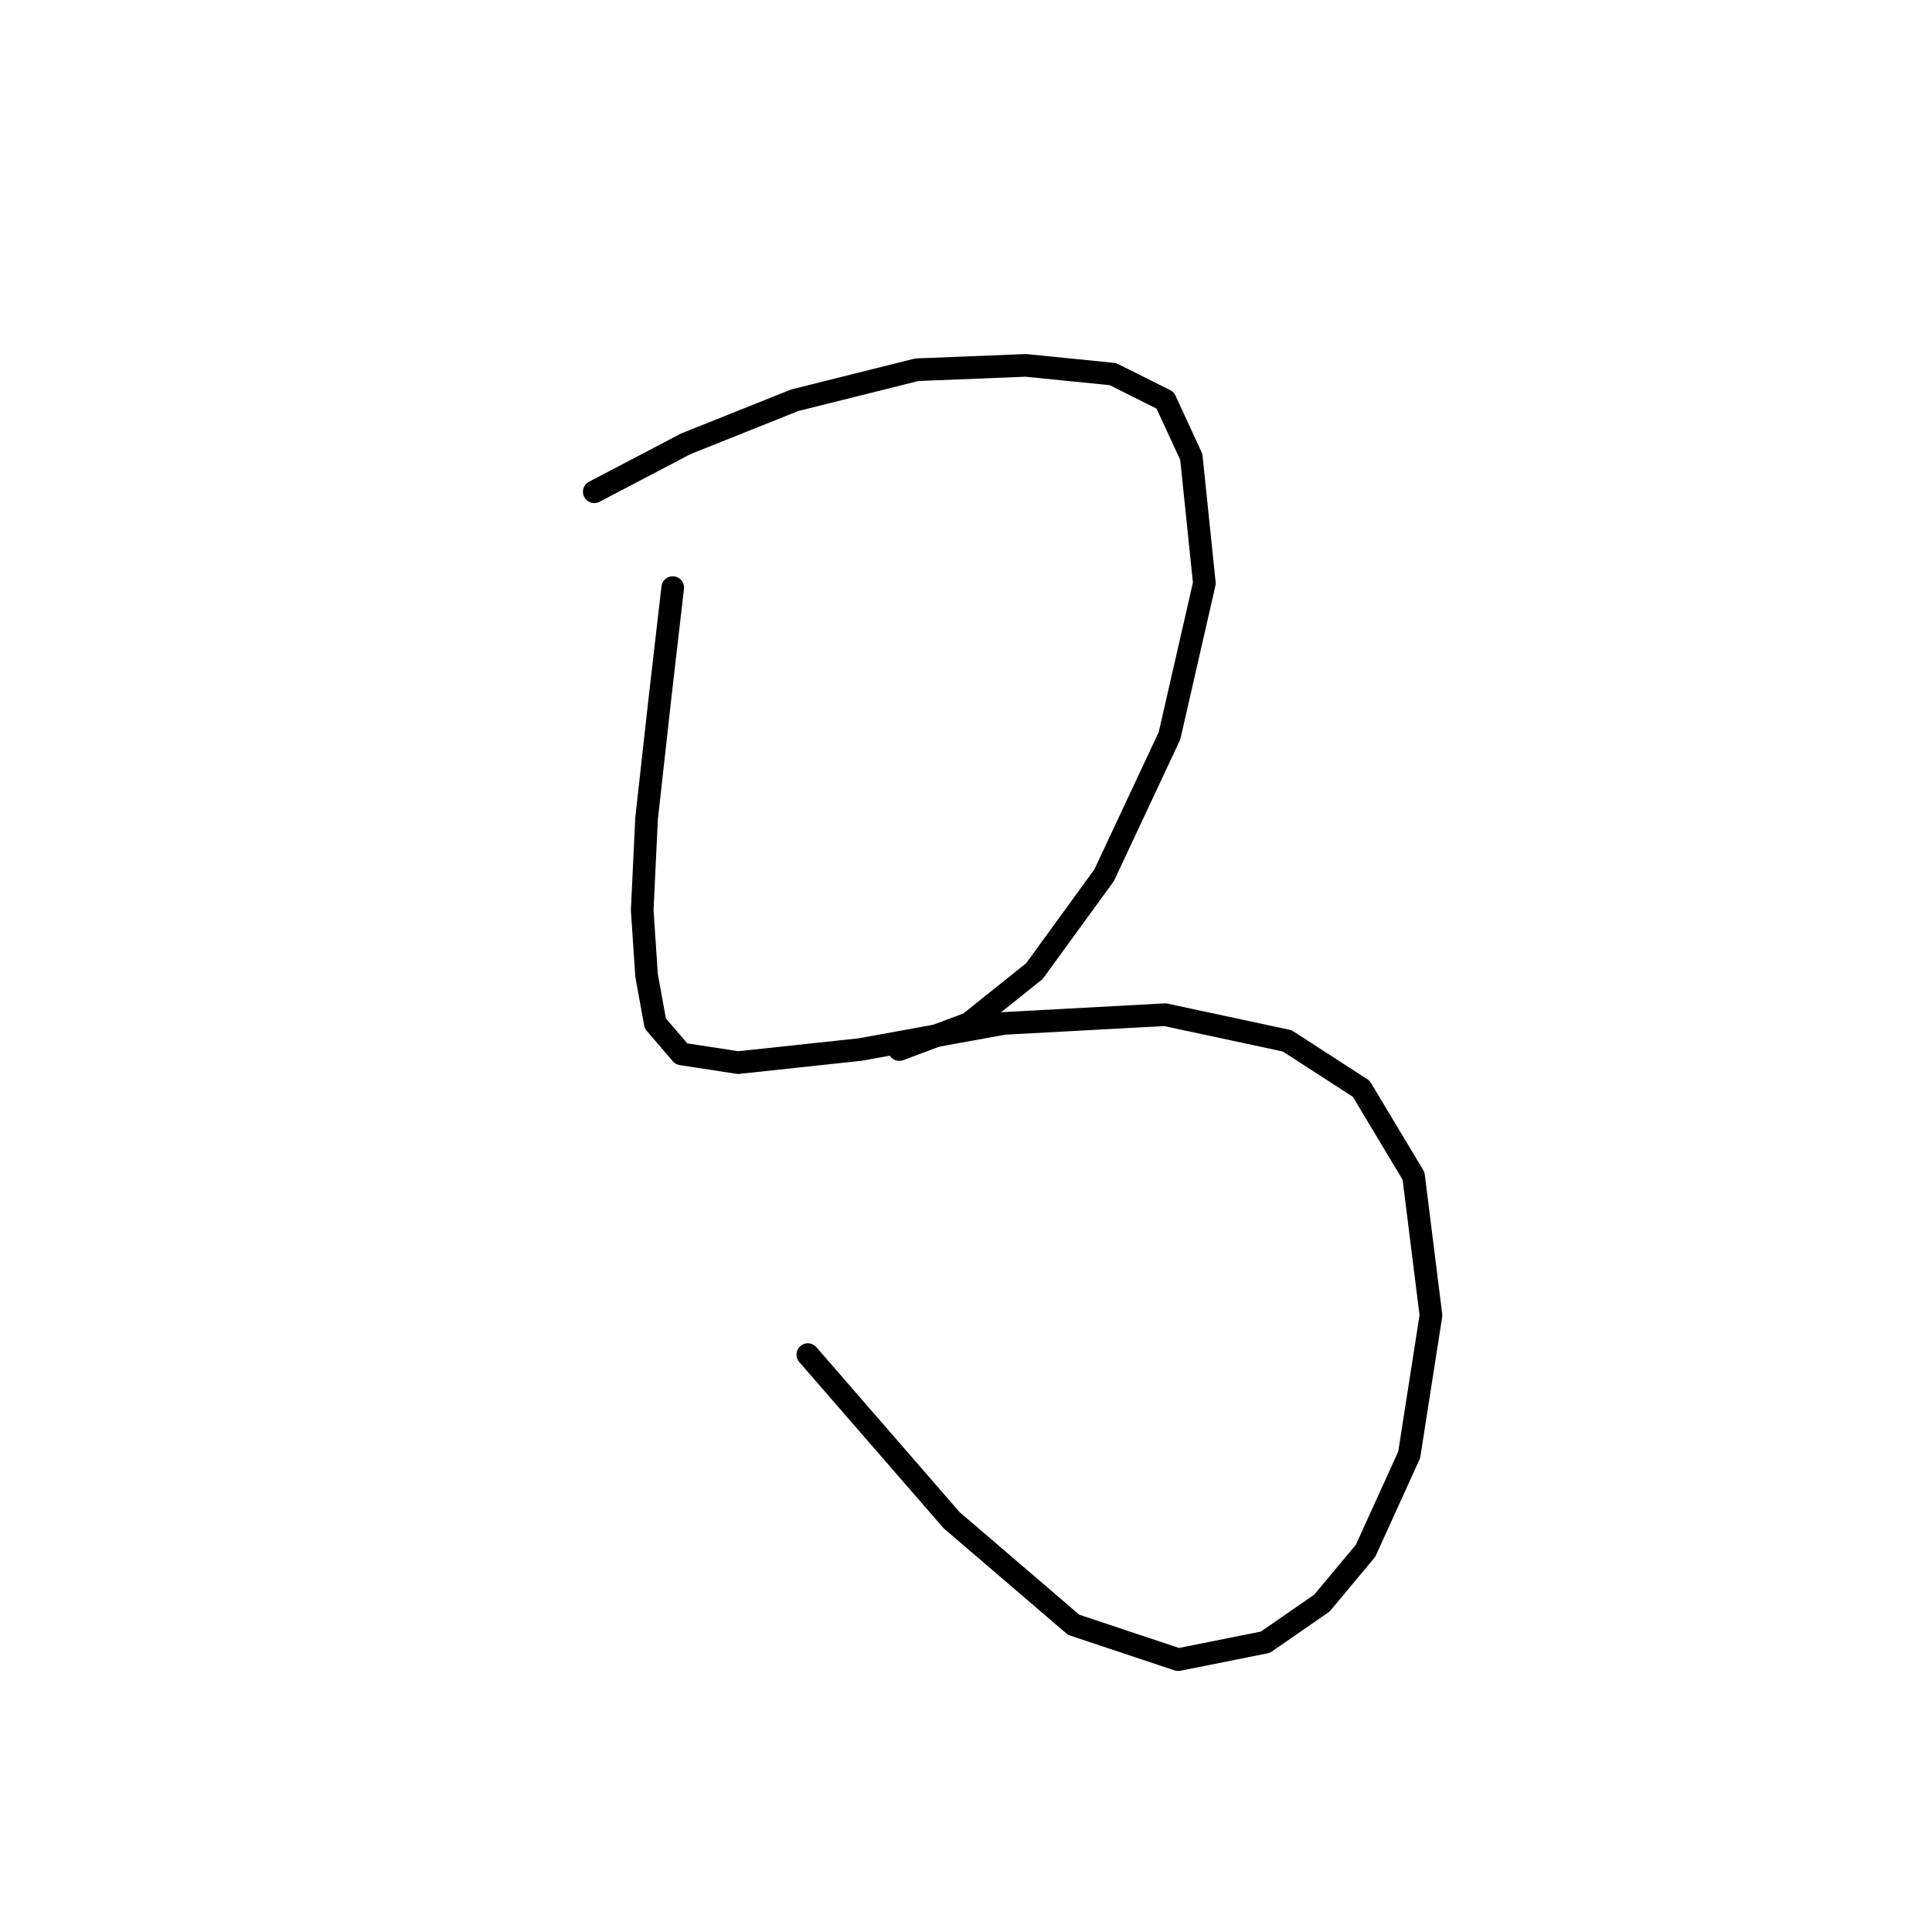 <?xml version="1.0" standalone="no"?>
    <svg width="256" height="256" xmlns="http://www.w3.org/2000/svg" version="1.1">
    <polyline stroke="black" stroke-width="3" stroke-linecap="round" fill="transparent" stroke-linejoin="round" points="78.745 65.161 90.871 58.809 105.306 53.035 121.474 48.993 135.91 48.415 147.459 49.57 154.388 53.035 157.852 60.541 159.585 77.287 154.965 97.497 146.304 115.974 137.065 128.678 128.404 135.607 119.165 139.072 119.165 139.072 " />
        <polyline stroke="black" stroke-width="3" stroke-linecap="round" fill="transparent" stroke-linejoin="round" points="89.138 77.864 87.406 92.877 85.674 108.468 85.096 120.594 85.674 129.255 86.829 135.607 90.293 139.649 97.8 140.804 113.968 139.072 133.023 135.607 154.388 134.452 170.556 137.917 180.372 144.268 187.301 155.817 189.611 174.295 186.724 192.773 180.95 205.476 175.175 212.405 167.669 217.602 156.12 219.912 142.262 215.292 126.094 201.434 107.039 179.492 107.039 179.492 " />
        </svg>